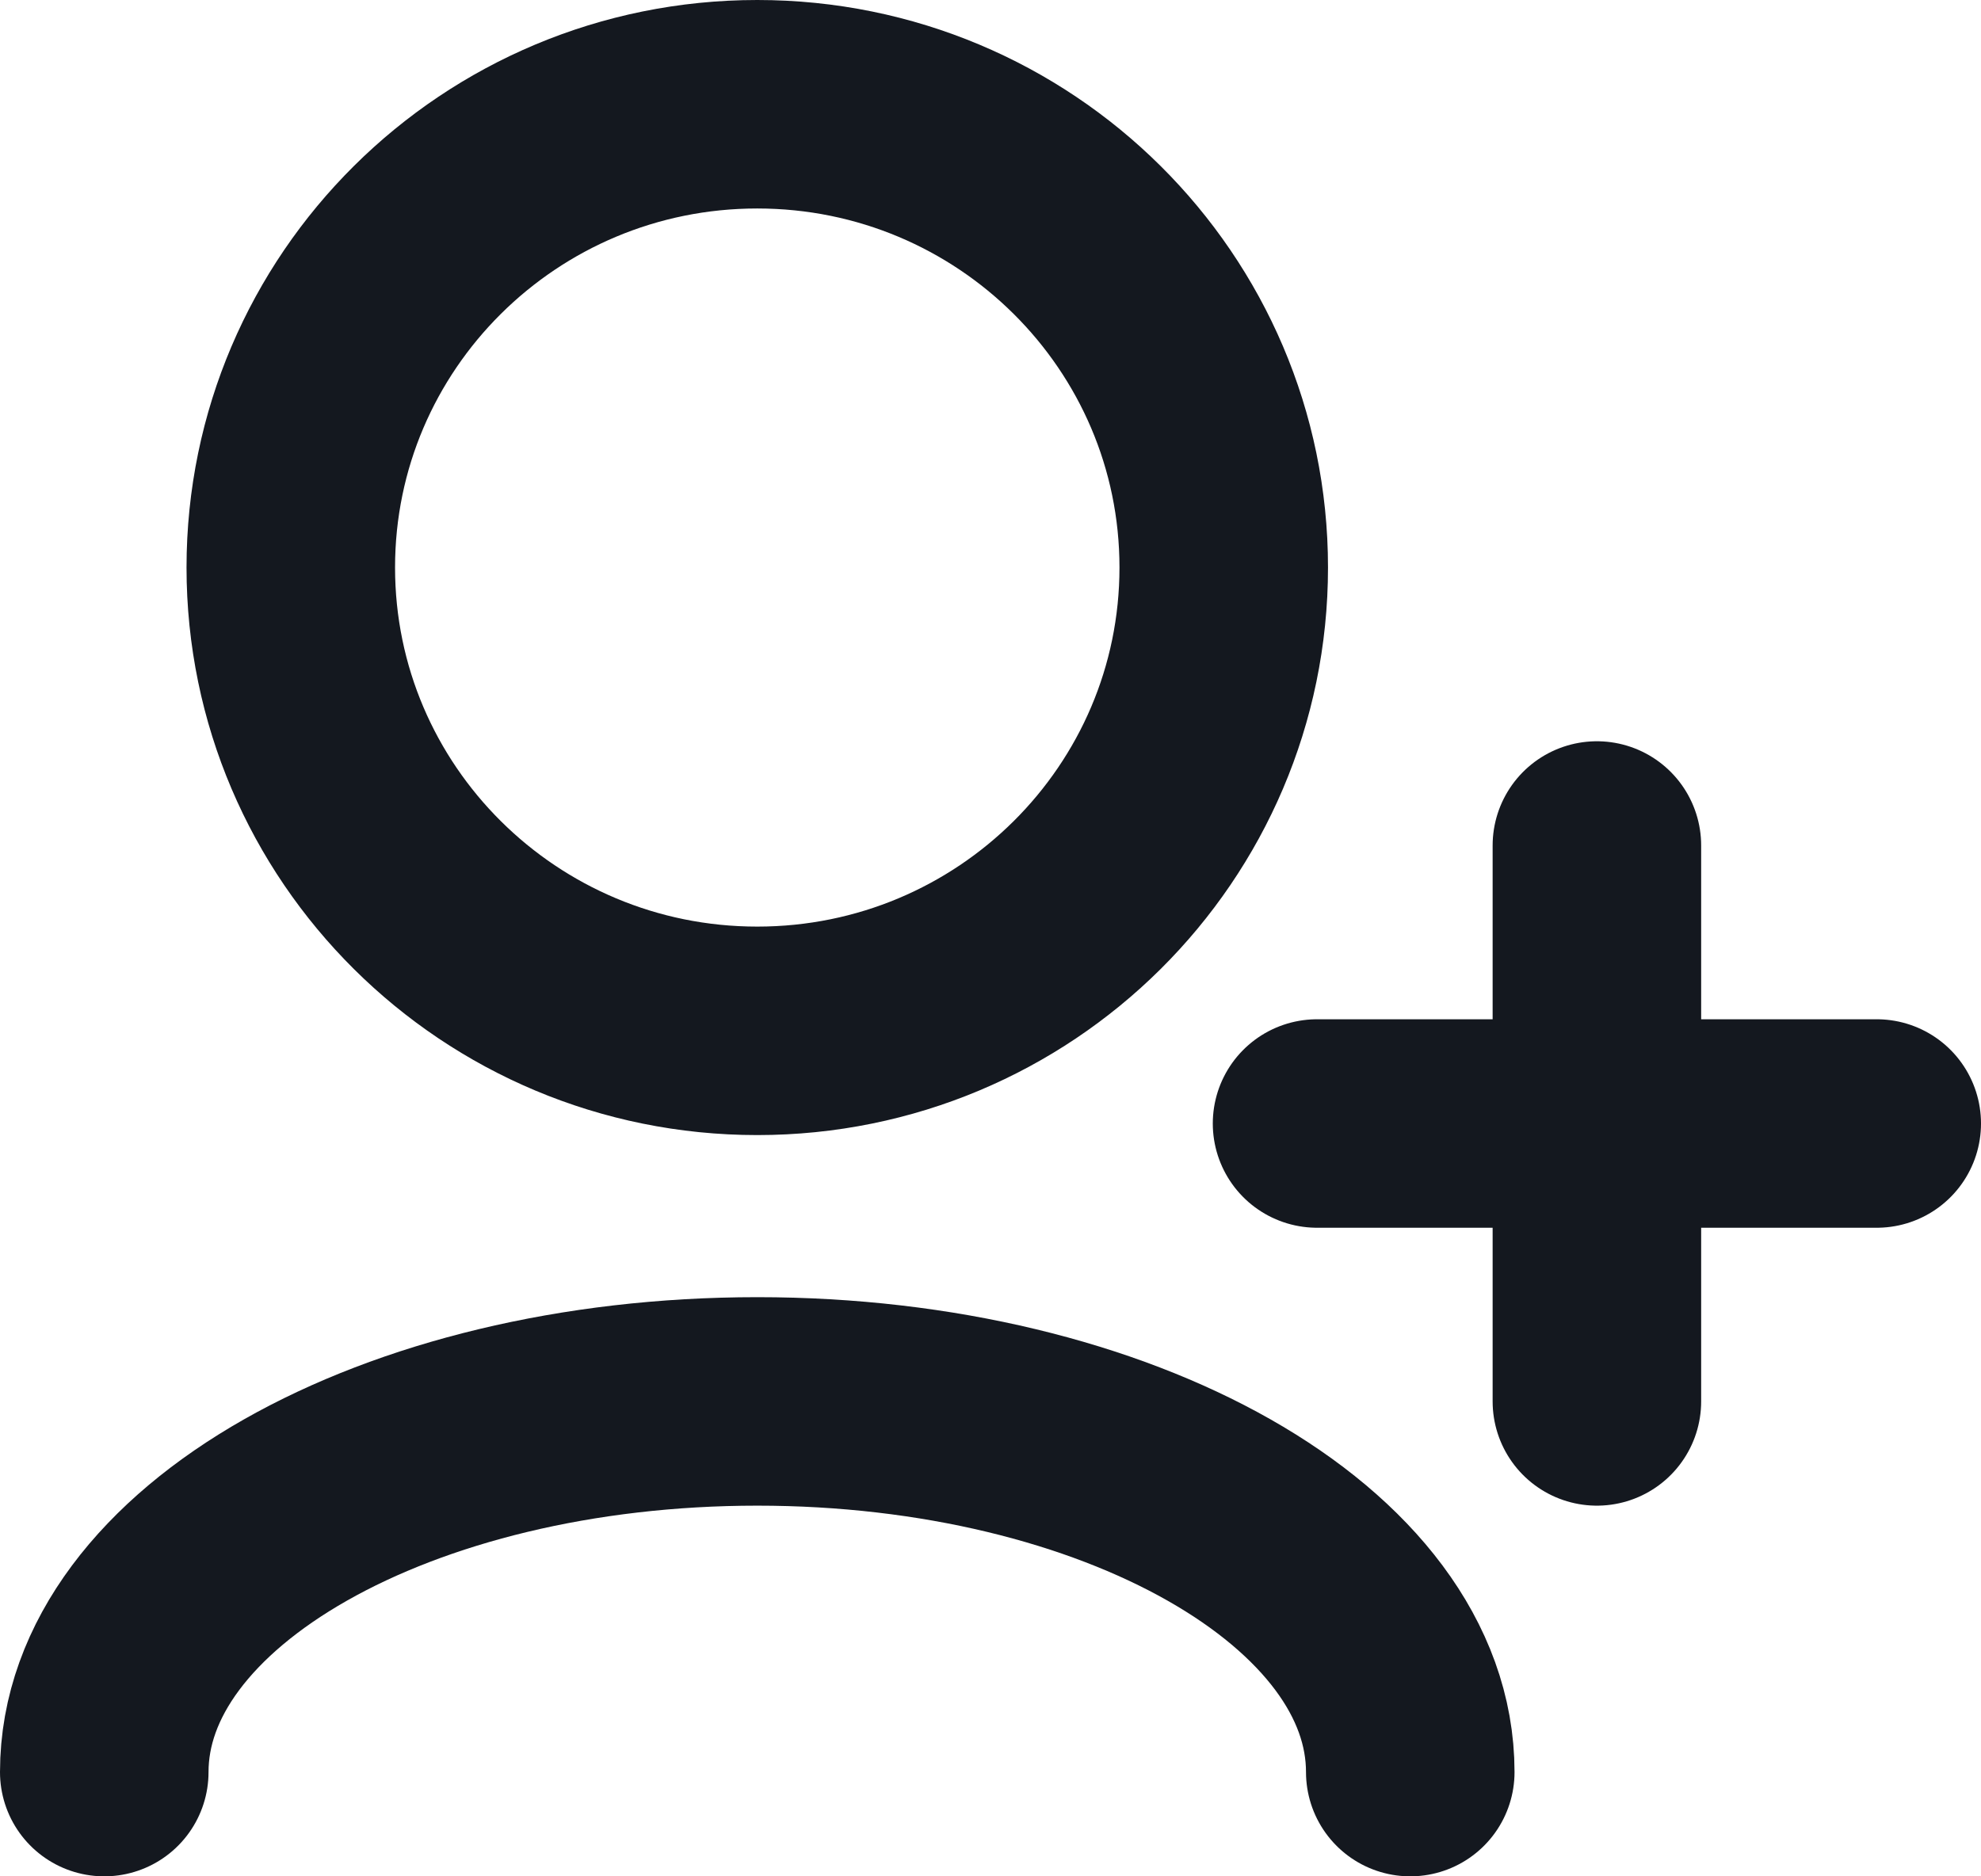 <svg width="19" height="18" viewBox="0 0 19 18" fill="none" xmlns="http://www.w3.org/2000/svg">
<path d="M1 17C1 15.036 3.804 13.444 7.263 13.444C10.722 13.444 13.526 15.036 13.526 17M15.316 13.444V8.111M12.632 10.778L18 10.778M11.737 5.444C11.737 7.899 9.734 9.889 7.263 9.889C4.792 9.889 2.789 7.899 2.789 5.444C2.789 2.99 4.792 1 7.263 1C9.734 1 11.737 2.99 11.737 5.444Z" stroke="#14181F" stroke-width="2" stroke-linecap="round" stroke-linejoin="round"/>
</svg>
